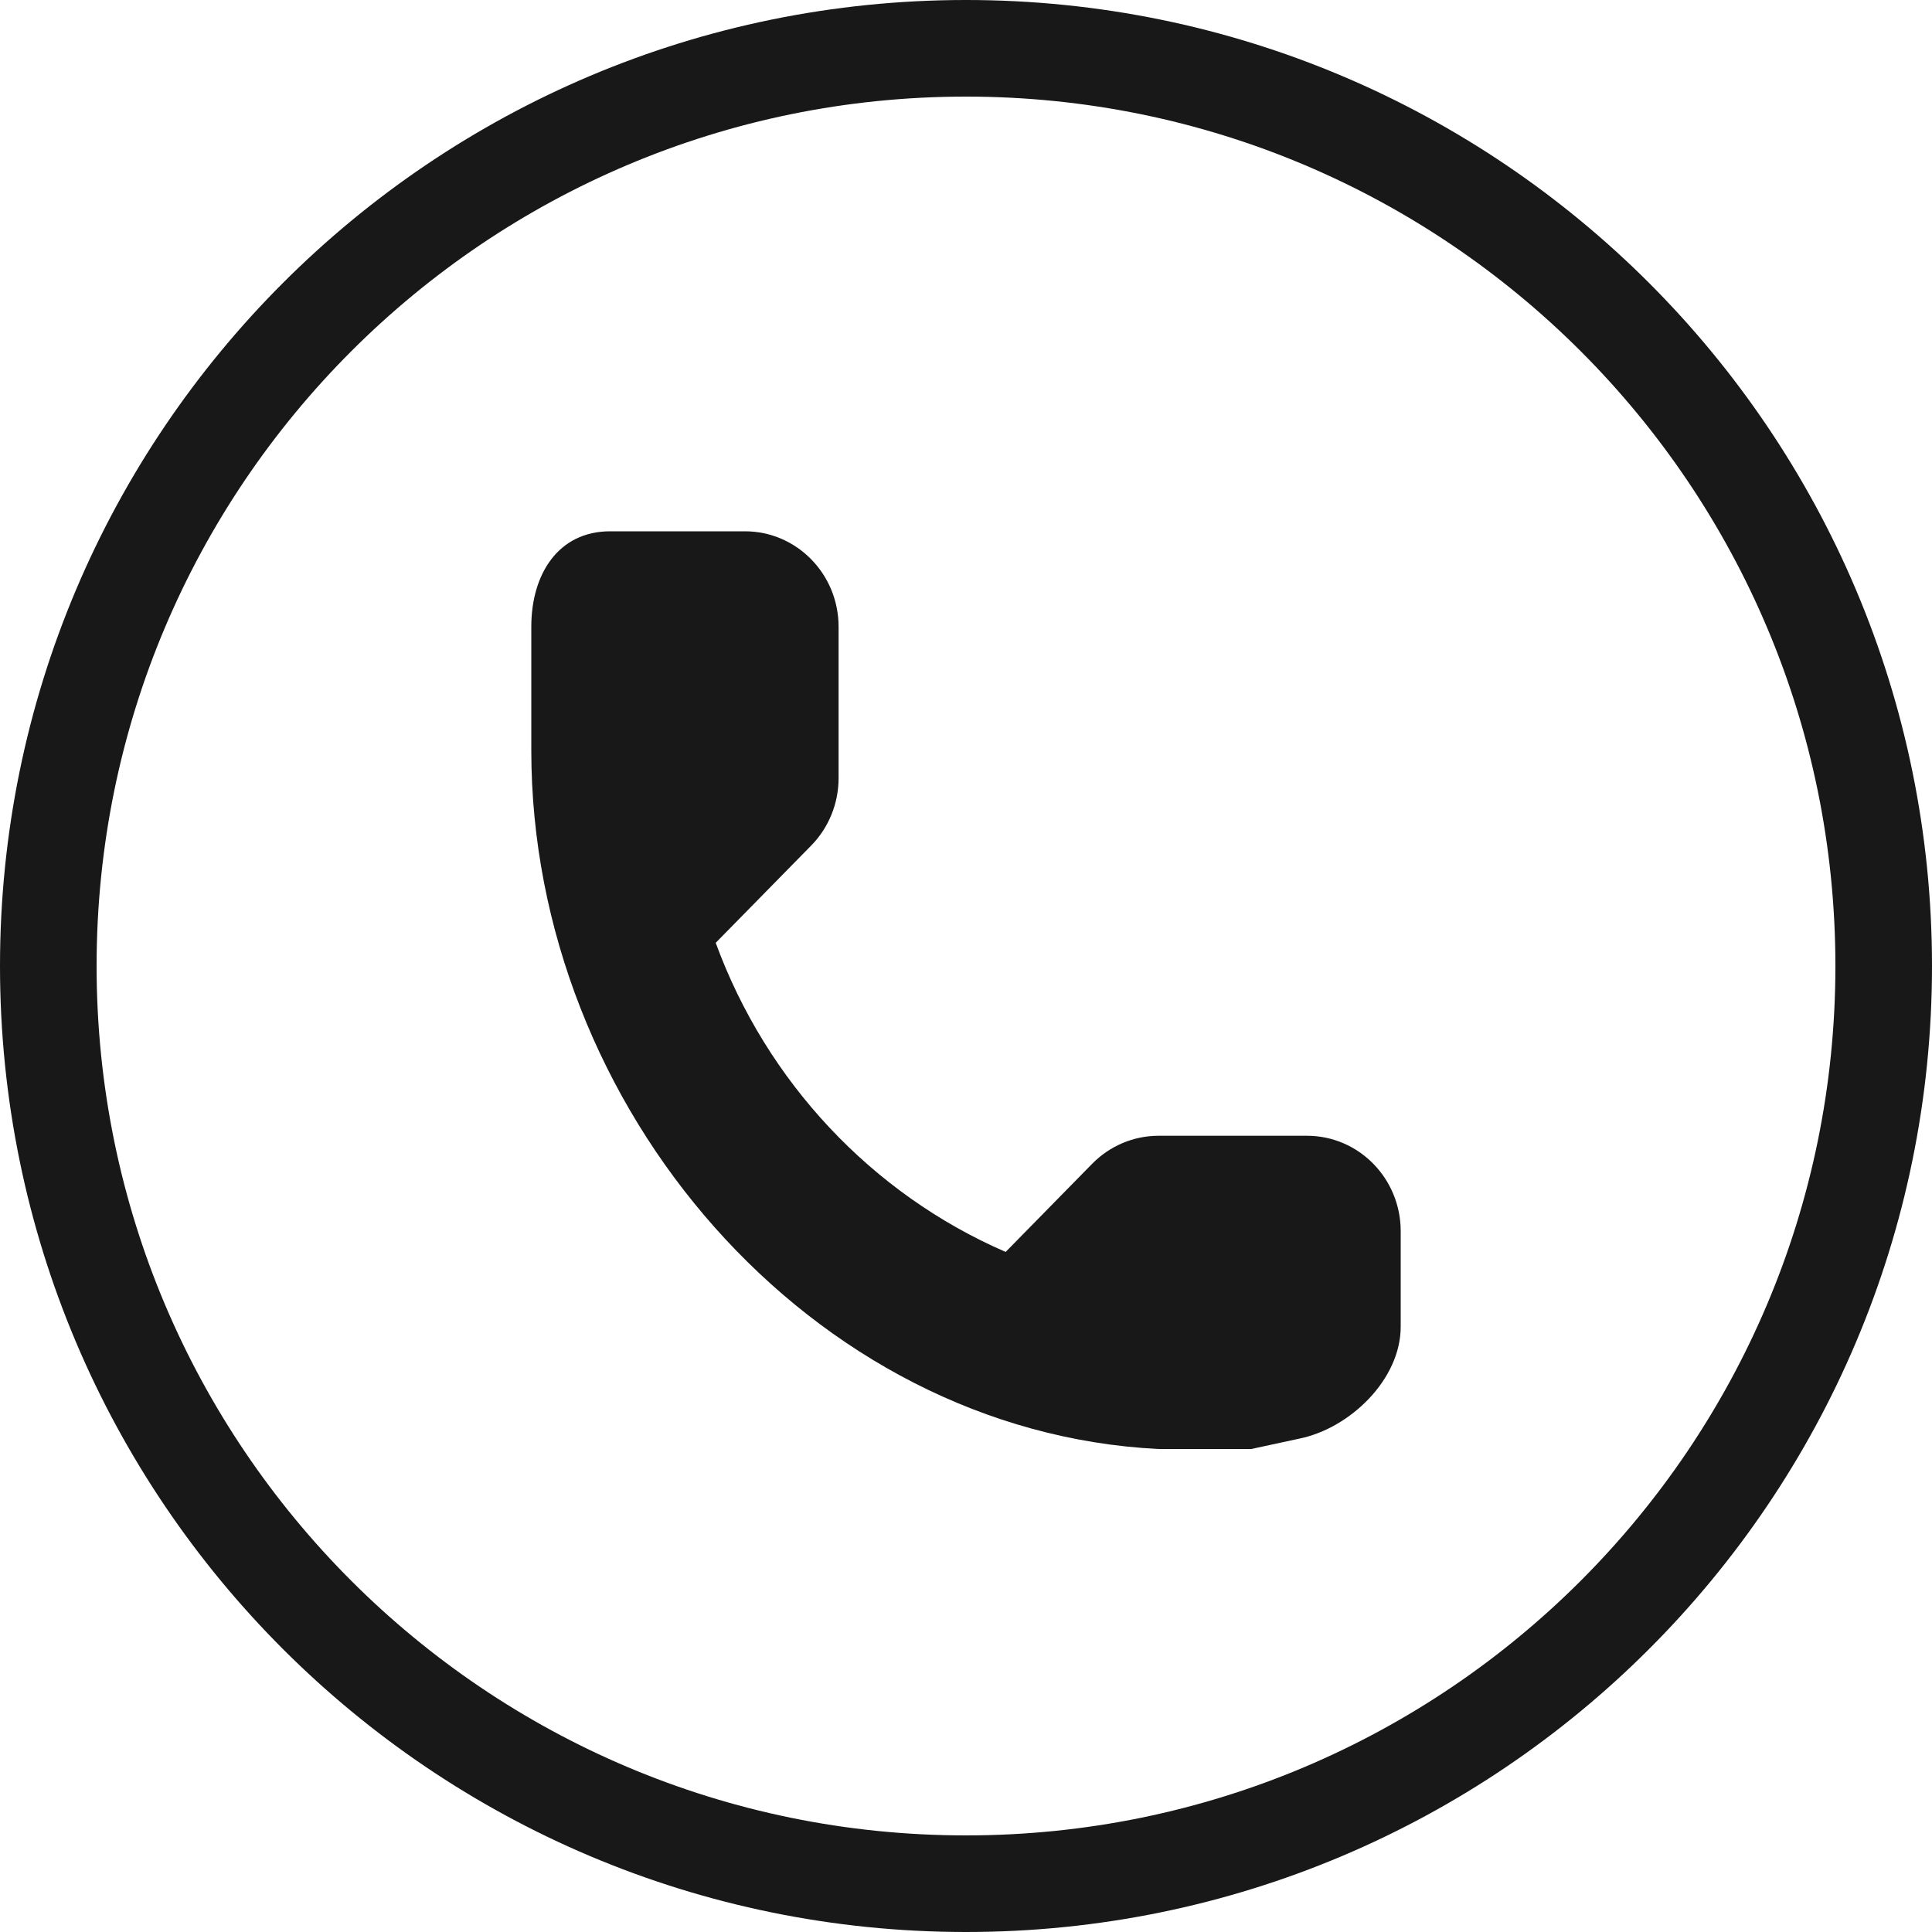 <svg width="40" height="40" viewBox="0 0 40 40" fill="none" xmlns="http://www.w3.org/2000/svg">
<g filter="url(#filter0_d_1380_437)">
<path fill-rule="evenodd" clip-rule="evenodd" d="M11 14.538V11.976C11 10.885 11.56 10 12.631 10H15.423C16.494 10 17.362 10.885 17.362 11.976V15.11C17.362 15.634 17.158 16.137 16.794 16.507L14.818 18.52C15.872 21.401 18.056 23.721 20.821 24.92L22.613 23.094C22.977 22.724 23.47 22.515 23.985 22.515H27.06C28.132 22.515 29 23.4 29 24.491V26.468C29 27.559 27.953 28.568 26.907 28.784L25.906 29H24.86H23.985C16.8 28.641 11 21.947 11 14.538Z" fill="#181818"/>
</g>
<path d="M39 20C39 30.493 30.493 39 20 39C9.507 39 1 30.493 1 20C1 9.507 9.507 1 20 1C30.493 1 39 9.507 39 20Z" stroke="#181818" stroke-width="2"/>
<defs>
<filter id="filter0_d_1380_437" x="9" y="9" width="22" height="23" filterUnits="userSpaceOnUse" color-interpolation-filters="sRGB">
<feFlood flood-opacity="0" result="BackgroundImageFix"/>
<feColorMatrix in="SourceAlpha" type="matrix" values="0 0 0 0 0 0 0 0 0 0 0 0 0 0 0 0 0 0 127 0" result="hardAlpha"/>
<feOffset dy="1"/>
<feGaussianBlur stdDeviation="1"/>
<feComposite in2="hardAlpha" operator="out"/>
<feColorMatrix type="matrix" values="0 0 0 0 0 0 0 0 0 0 0 0 0 0 0 0 0 0 0.5 0"/>
<feBlend mode="normal" in2="BackgroundImageFix" result="effect1_dropShadow_1380_437"/>
<feBlend mode="normal" in="SourceGraphic" in2="effect1_dropShadow_1380_437" result="shape"/>
</filter>
</defs>
</svg>
